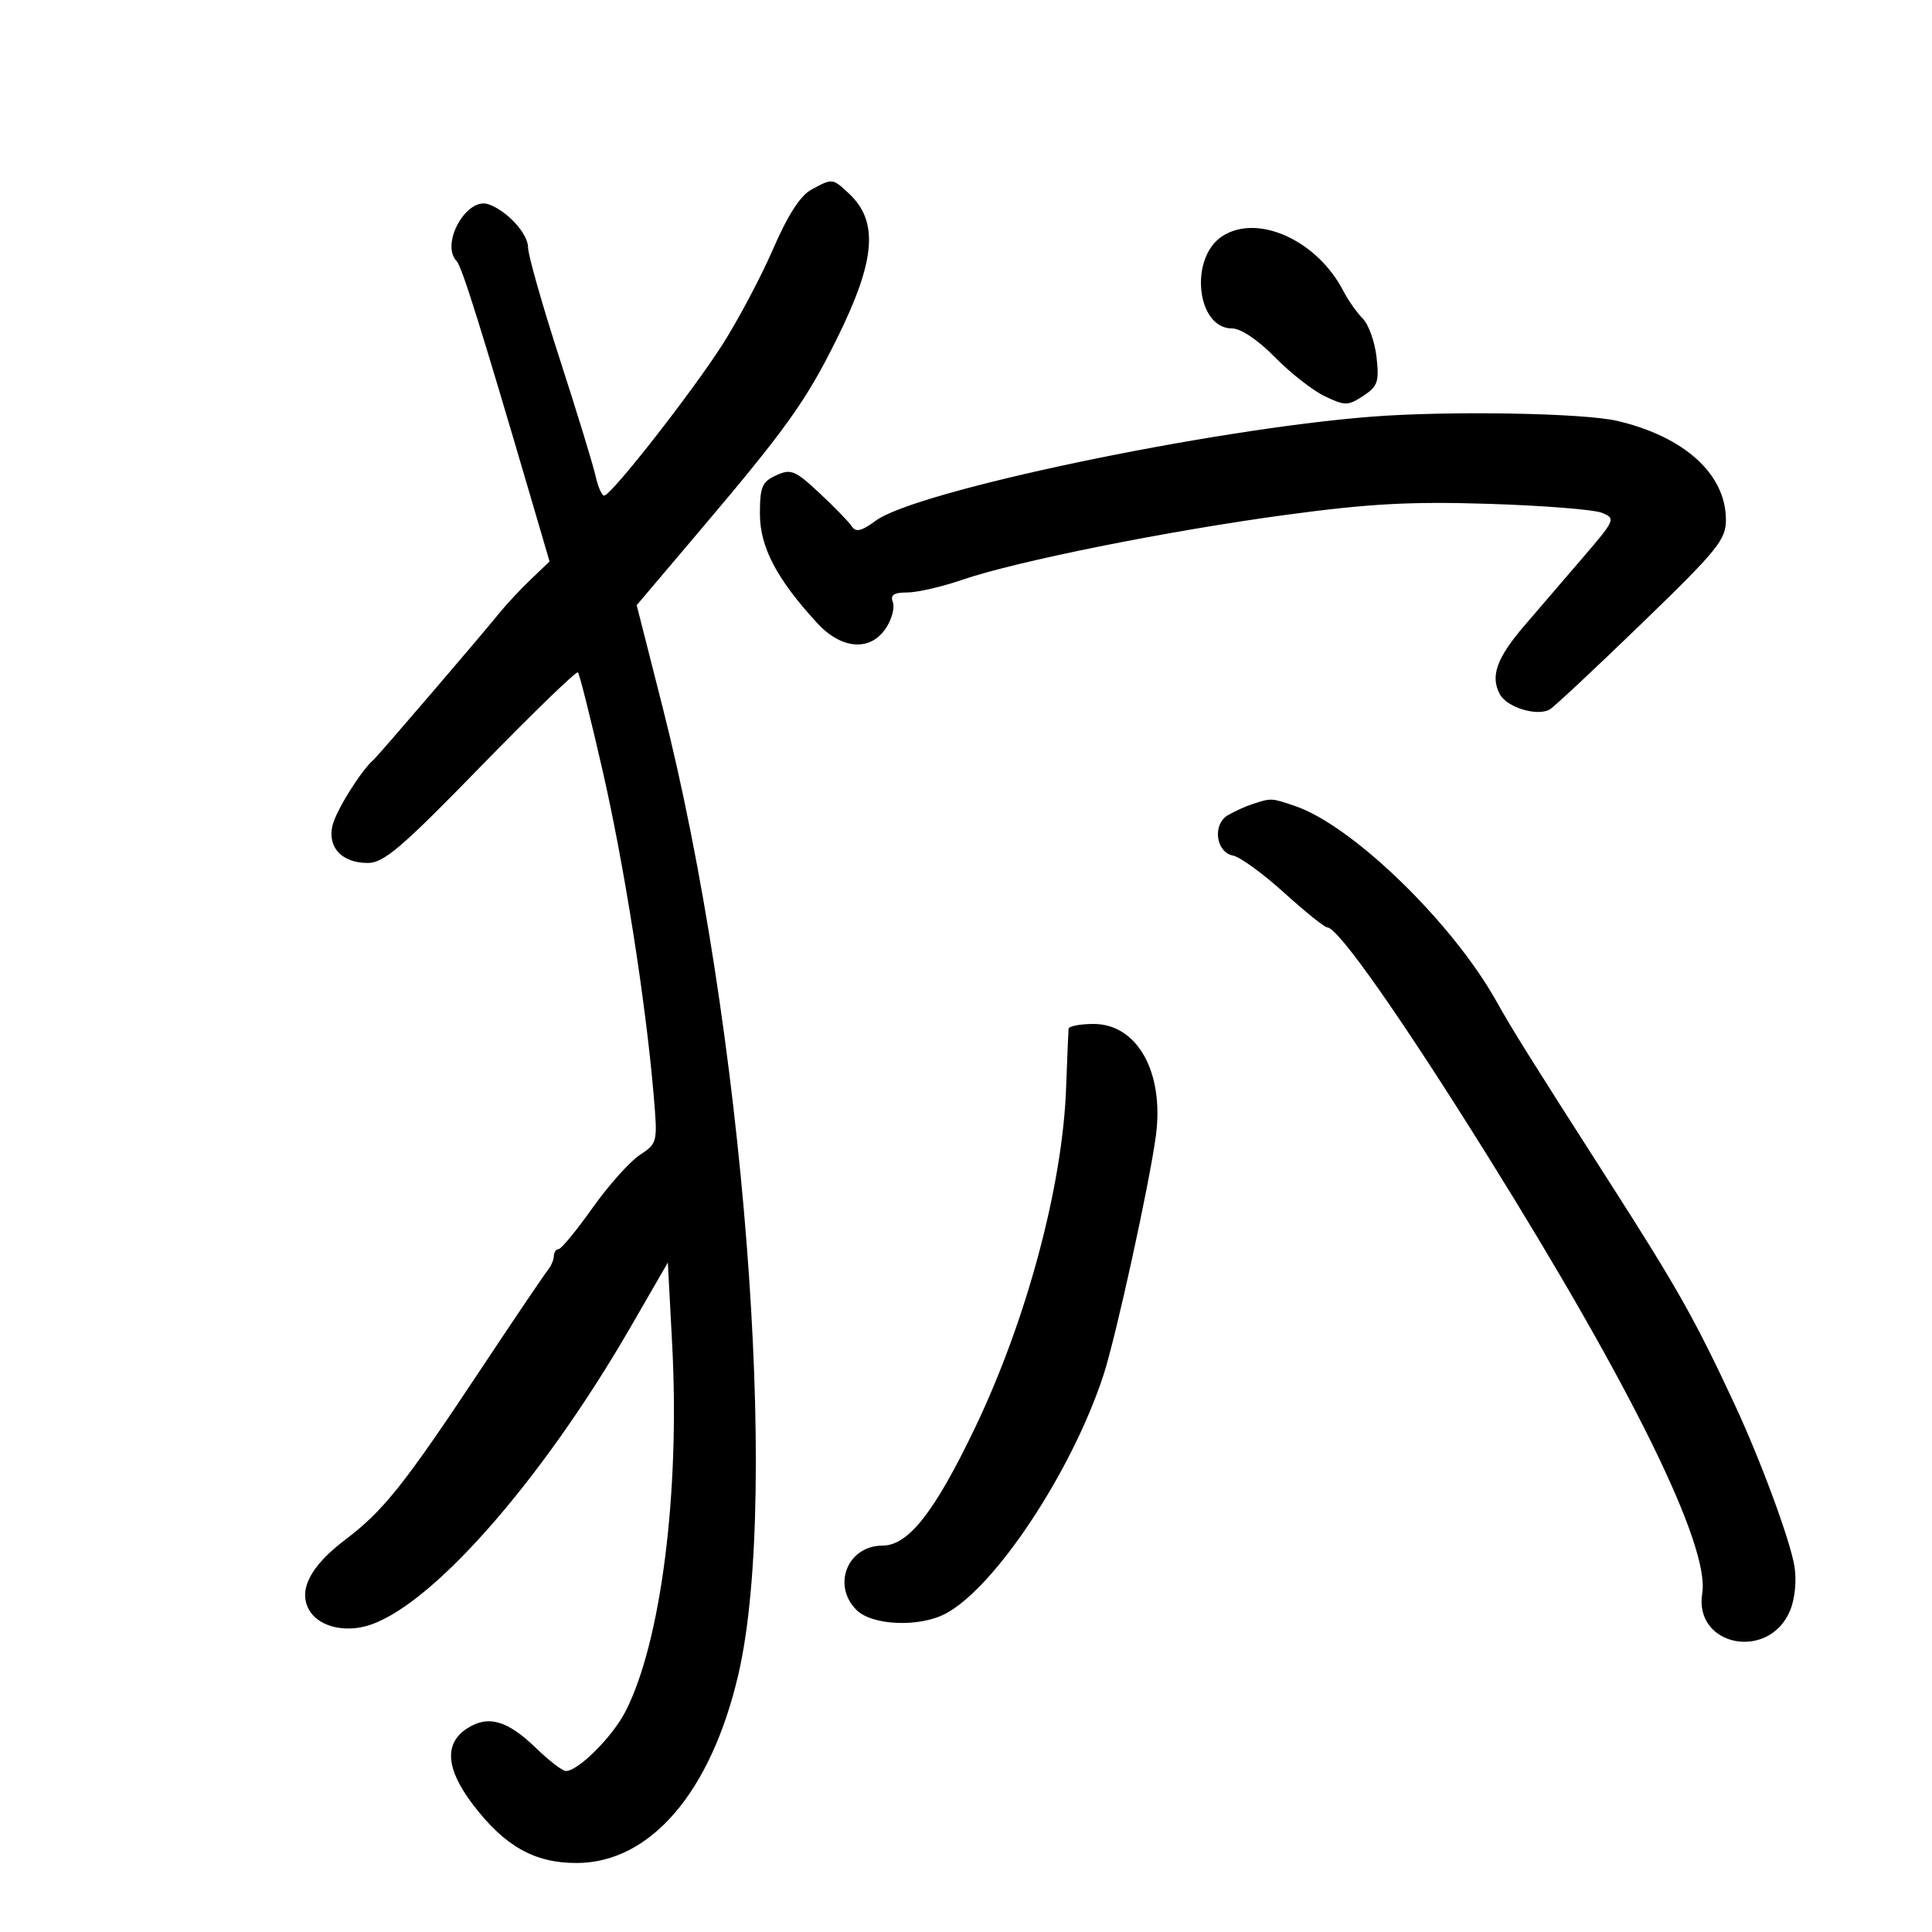 <svg xmlns="http://www.w3.org/2000/svg" width="300" height="300" viewBox="0 0 300 300" version="1.1">
	<path d="M 125.967 29.459 C 124.274 30.379, 122.308 33.436, 120.043 38.668 C 118.178 42.976, 114.642 49.650, 112.185 53.500 C 107.457 60.908, 94.962 76.872, 93.829 76.953 C 93.461 76.979, 92.857 75.625, 92.488 73.944 C 92.118 72.263, 89.608 64.060, 86.908 55.716 C 84.209 47.372, 82 39.601, 82 38.447 C 82 36.287, 78.761 32.740, 75.856 31.721 C 72.456 30.528, 68.343 37.869, 70.909 40.550 C 71.723 41.401, 74.639 50.711, 82.742 78.340 L 85.335 87.181 82.418 89.974 C 80.813 91.510, 78.641 93.832, 77.591 95.134 C 74.703 98.715, 58.655 117.429, 57.983 118 C 56.097 119.602, 52.170 125.894, 51.630 128.178 C 50.826 131.586, 53.094 134, 57.101 134 C 59.599 134, 62.338 131.660, 74.680 118.984 C 82.722 110.725, 89.499 104.166, 89.741 104.408 C 89.983 104.650, 91.708 111.519, 93.574 119.674 C 96.930 134.338, 100.257 155.471, 101.497 170 C 102.130 177.416, 102.106 177.521, 99.319 179.365 C 97.768 180.391, 94.475 184.084, 92 187.573 C 89.525 191.061, 87.162 193.935, 86.750 193.958 C 86.338 193.981, 86 194.469, 86 195.042 C 86 195.615, 85.557 196.628, 85.016 197.292 C 84.475 197.956, 79.702 205.025, 74.408 213 C 62.768 230.537, 59.514 234.620, 53.625 239.074 C 48.247 243.141, 46.307 246.837, 47.945 249.897 C 49.261 252.356, 52.951 253.480, 56.654 252.551 C 66.363 250.114, 83.834 230.437, 97.891 206.107 L 103.703 196.046 104.376 208.790 C 105.589 231.774, 102.648 254.929, 97.145 265.717 C 95.131 269.664, 89.802 275, 87.874 275 C 87.339 275, 85.267 273.413, 83.270 271.474 C 78.782 267.115, 75.776 266.262, 72.493 268.413 C 68.919 270.755, 69.246 274.725, 73.469 280.255 C 78.380 286.687, 82.993 289.286, 89.500 289.286 C 100.974 289.286, 110.400 278.312, 114.654 260 C 121.162 231.987, 115.460 159.270, 102.871 109.735 L 98.865 93.971 108.682 82.387 C 122.114 66.539, 125.157 62.276, 129.949 52.603 C 135.985 40.418, 136.479 34.388, 131.799 30.028 C 129.259 27.661, 129.268 27.662, 125.967 29.459 M 189.827 36.656 C 184.626 39.991, 185.770 51, 191.317 51 C 192.680 51, 195.333 52.783, 197.972 55.472 C 200.386 57.931, 203.882 60.665, 205.741 61.547 C 208.861 63.028, 209.317 63.022, 211.679 61.475 C 213.934 59.997, 214.179 59.283, 213.748 55.457 C 213.479 53.069, 212.515 50.372, 211.606 49.463 C 210.697 48.554, 209.335 46.616, 208.578 45.155 C 204.519 37.317, 195.306 33.141, 189.827 36.656 M 213 64.699 C 187.884 66.652, 142.242 76.227, 135.981 80.856 C 133.788 82.477, 132.898 82.691, 132.279 81.745 C 131.831 81.060, 129.573 78.734, 127.262 76.576 C 123.461 73.027, 122.817 72.762, 120.530 73.805 C 118.330 74.807, 118 75.589, 118 79.807 C 118 84.945, 120.627 89.949, 126.893 96.750 C 130.696 100.878, 135.171 101.195, 137.587 97.508 C 138.485 96.137, 138.960 94.337, 138.641 93.508 C 138.210 92.384, 138.780 92, 140.875 92 C 142.421 92, 146.231 91.125, 149.341 90.055 C 157.760 87.158, 181.359 82.421, 199.712 79.943 C 212.632 78.199, 219.030 77.853, 231.212 78.237 C 239.621 78.501, 247.508 79.127, 248.740 79.628 C 250.916 80.511, 250.830 80.712, 245.740 86.636 C 242.858 89.991, 238.806 94.708, 236.736 97.118 C 232.413 102.151, 231.388 104.989, 232.885 107.784 C 233.991 109.852, 238.682 111.286, 240.654 110.159 C 241.289 109.797, 247.702 103.799, 254.904 96.831 C 266.695 85.424, 268 83.820, 268 80.729 C 268 73.651, 261.605 67.822, 251.138 65.358 C 245.916 64.129, 224.985 63.767, 213 64.699 M 194.500 124.850 C 193.400 125.207, 191.672 125.991, 190.660 126.590 C 188.233 128.028, 188.792 132.345, 191.471 132.856 C 192.555 133.062, 196.119 135.655, 199.391 138.616 C 202.663 141.577, 205.675 144, 206.084 144 C 207.771 144, 217.497 157.857, 231 179.500 C 253.441 215.469, 265.513 240.065, 264.323 247.396 C 262.981 255.665, 274.701 257.964, 277.970 250.073 C 278.717 248.268, 278.999 245.419, 278.645 243.239 C 277.984 239.170, 273.390 226.737, 269.319 218 C 263.198 204.866, 260.539 200.148, 249.830 183.422 C 237.347 163.923, 234.859 159.944, 232.375 155.500 C 225.526 143.244, 210.017 128.198, 201.101 125.159 C 197.404 123.898, 197.423 123.899, 194.500 124.850 M 165.928 159.750 C 165.888 160.162, 165.715 164.325, 165.542 169 C 164.982 184.198, 159.407 204.982, 151.412 221.681 C 145.145 234.772, 141.047 240, 137.051 240 C 131.625 240, 129.138 246.138, 133 250 C 135.416 252.416, 142.720 252.724, 146.800 250.582 C 154.499 246.541, 166.467 228.465, 171.353 213.500 C 173.303 207.527, 178.529 183.634, 179.494 176.285 C 180.780 166.484, 176.593 159, 169.826 159 C 167.722 159, 165.968 159.338, 165.928 159.750" stroke="none" fill="black" fill-rule="evenodd"/>
</svg>